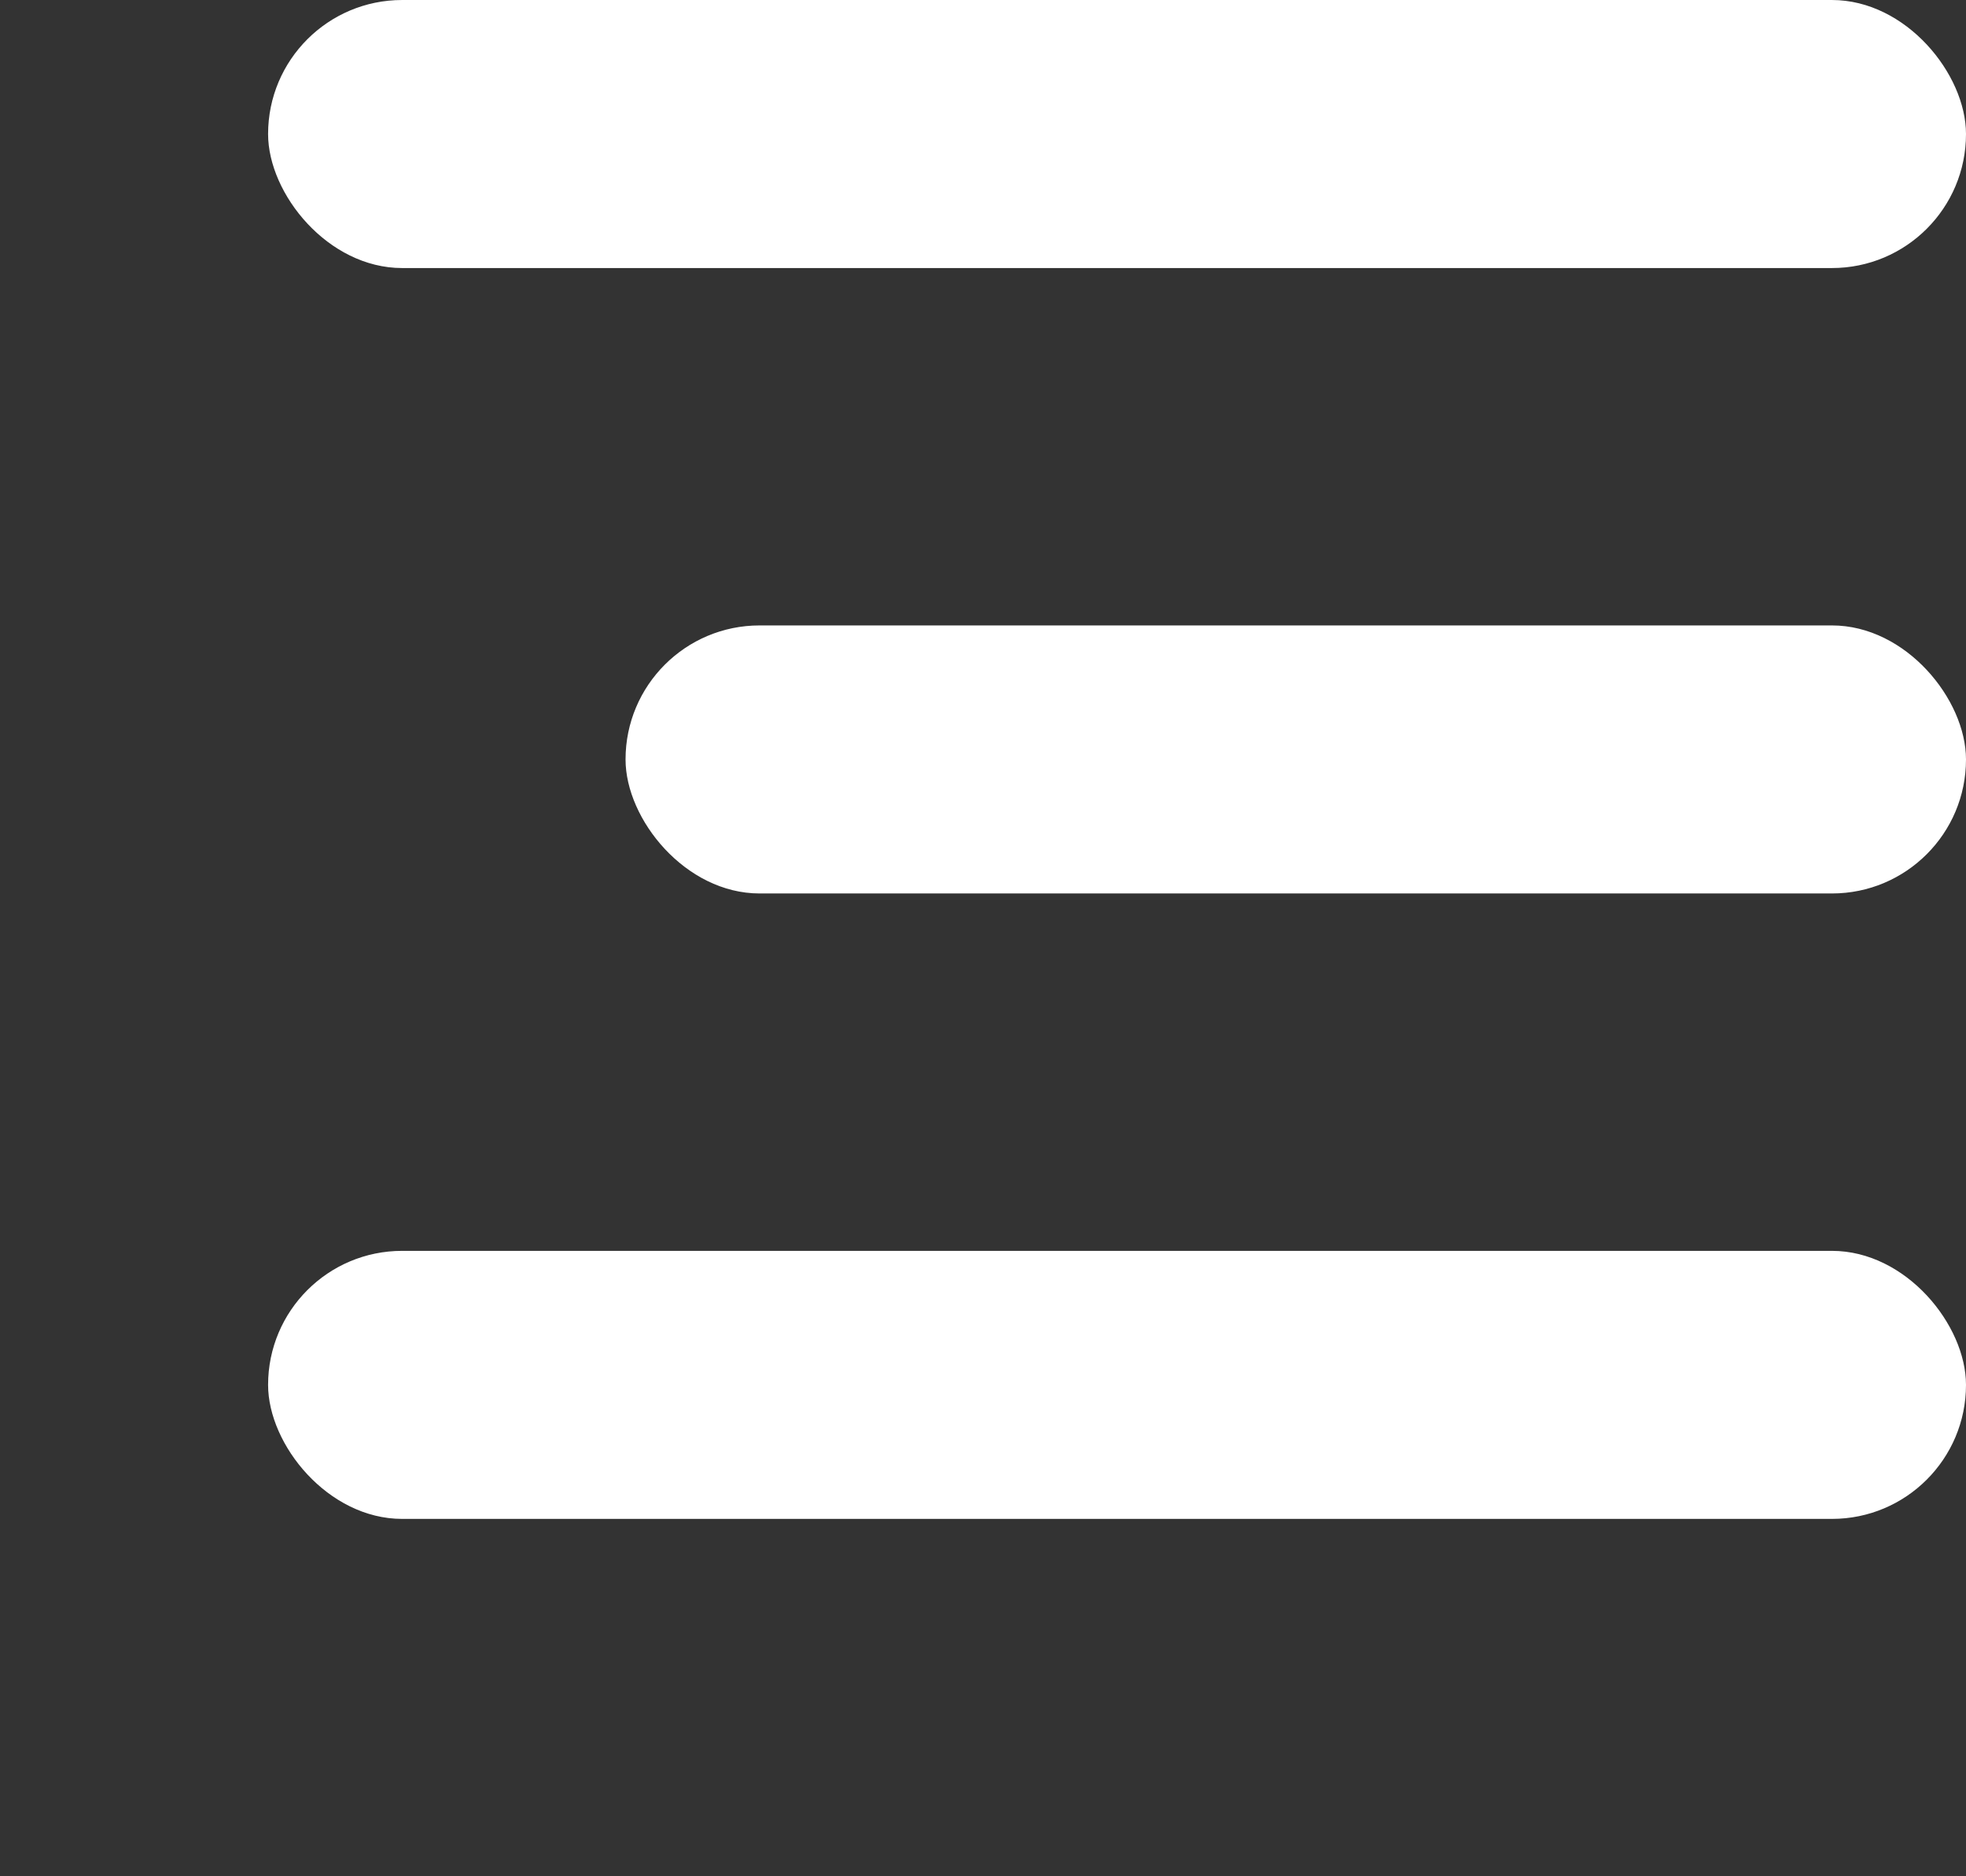 <svg width="22" height="21" viewBox="0 0 22 21" fill="none" xmlns="http://www.w3.org/2000/svg">
<rect x="0" y="0" width="22" height="21" fill="#333333" stroke="none"/>
<rect x="3" y="6.10352e-05" width="19" height="3" rx="1.5" fill="white"/>
<rect x="3" y="14" width="19" height="3" rx="1.5" fill="white"/>
<rect x="7" y="7" width="15" height="3" rx="1.5" fill="white"/>
</svg>
